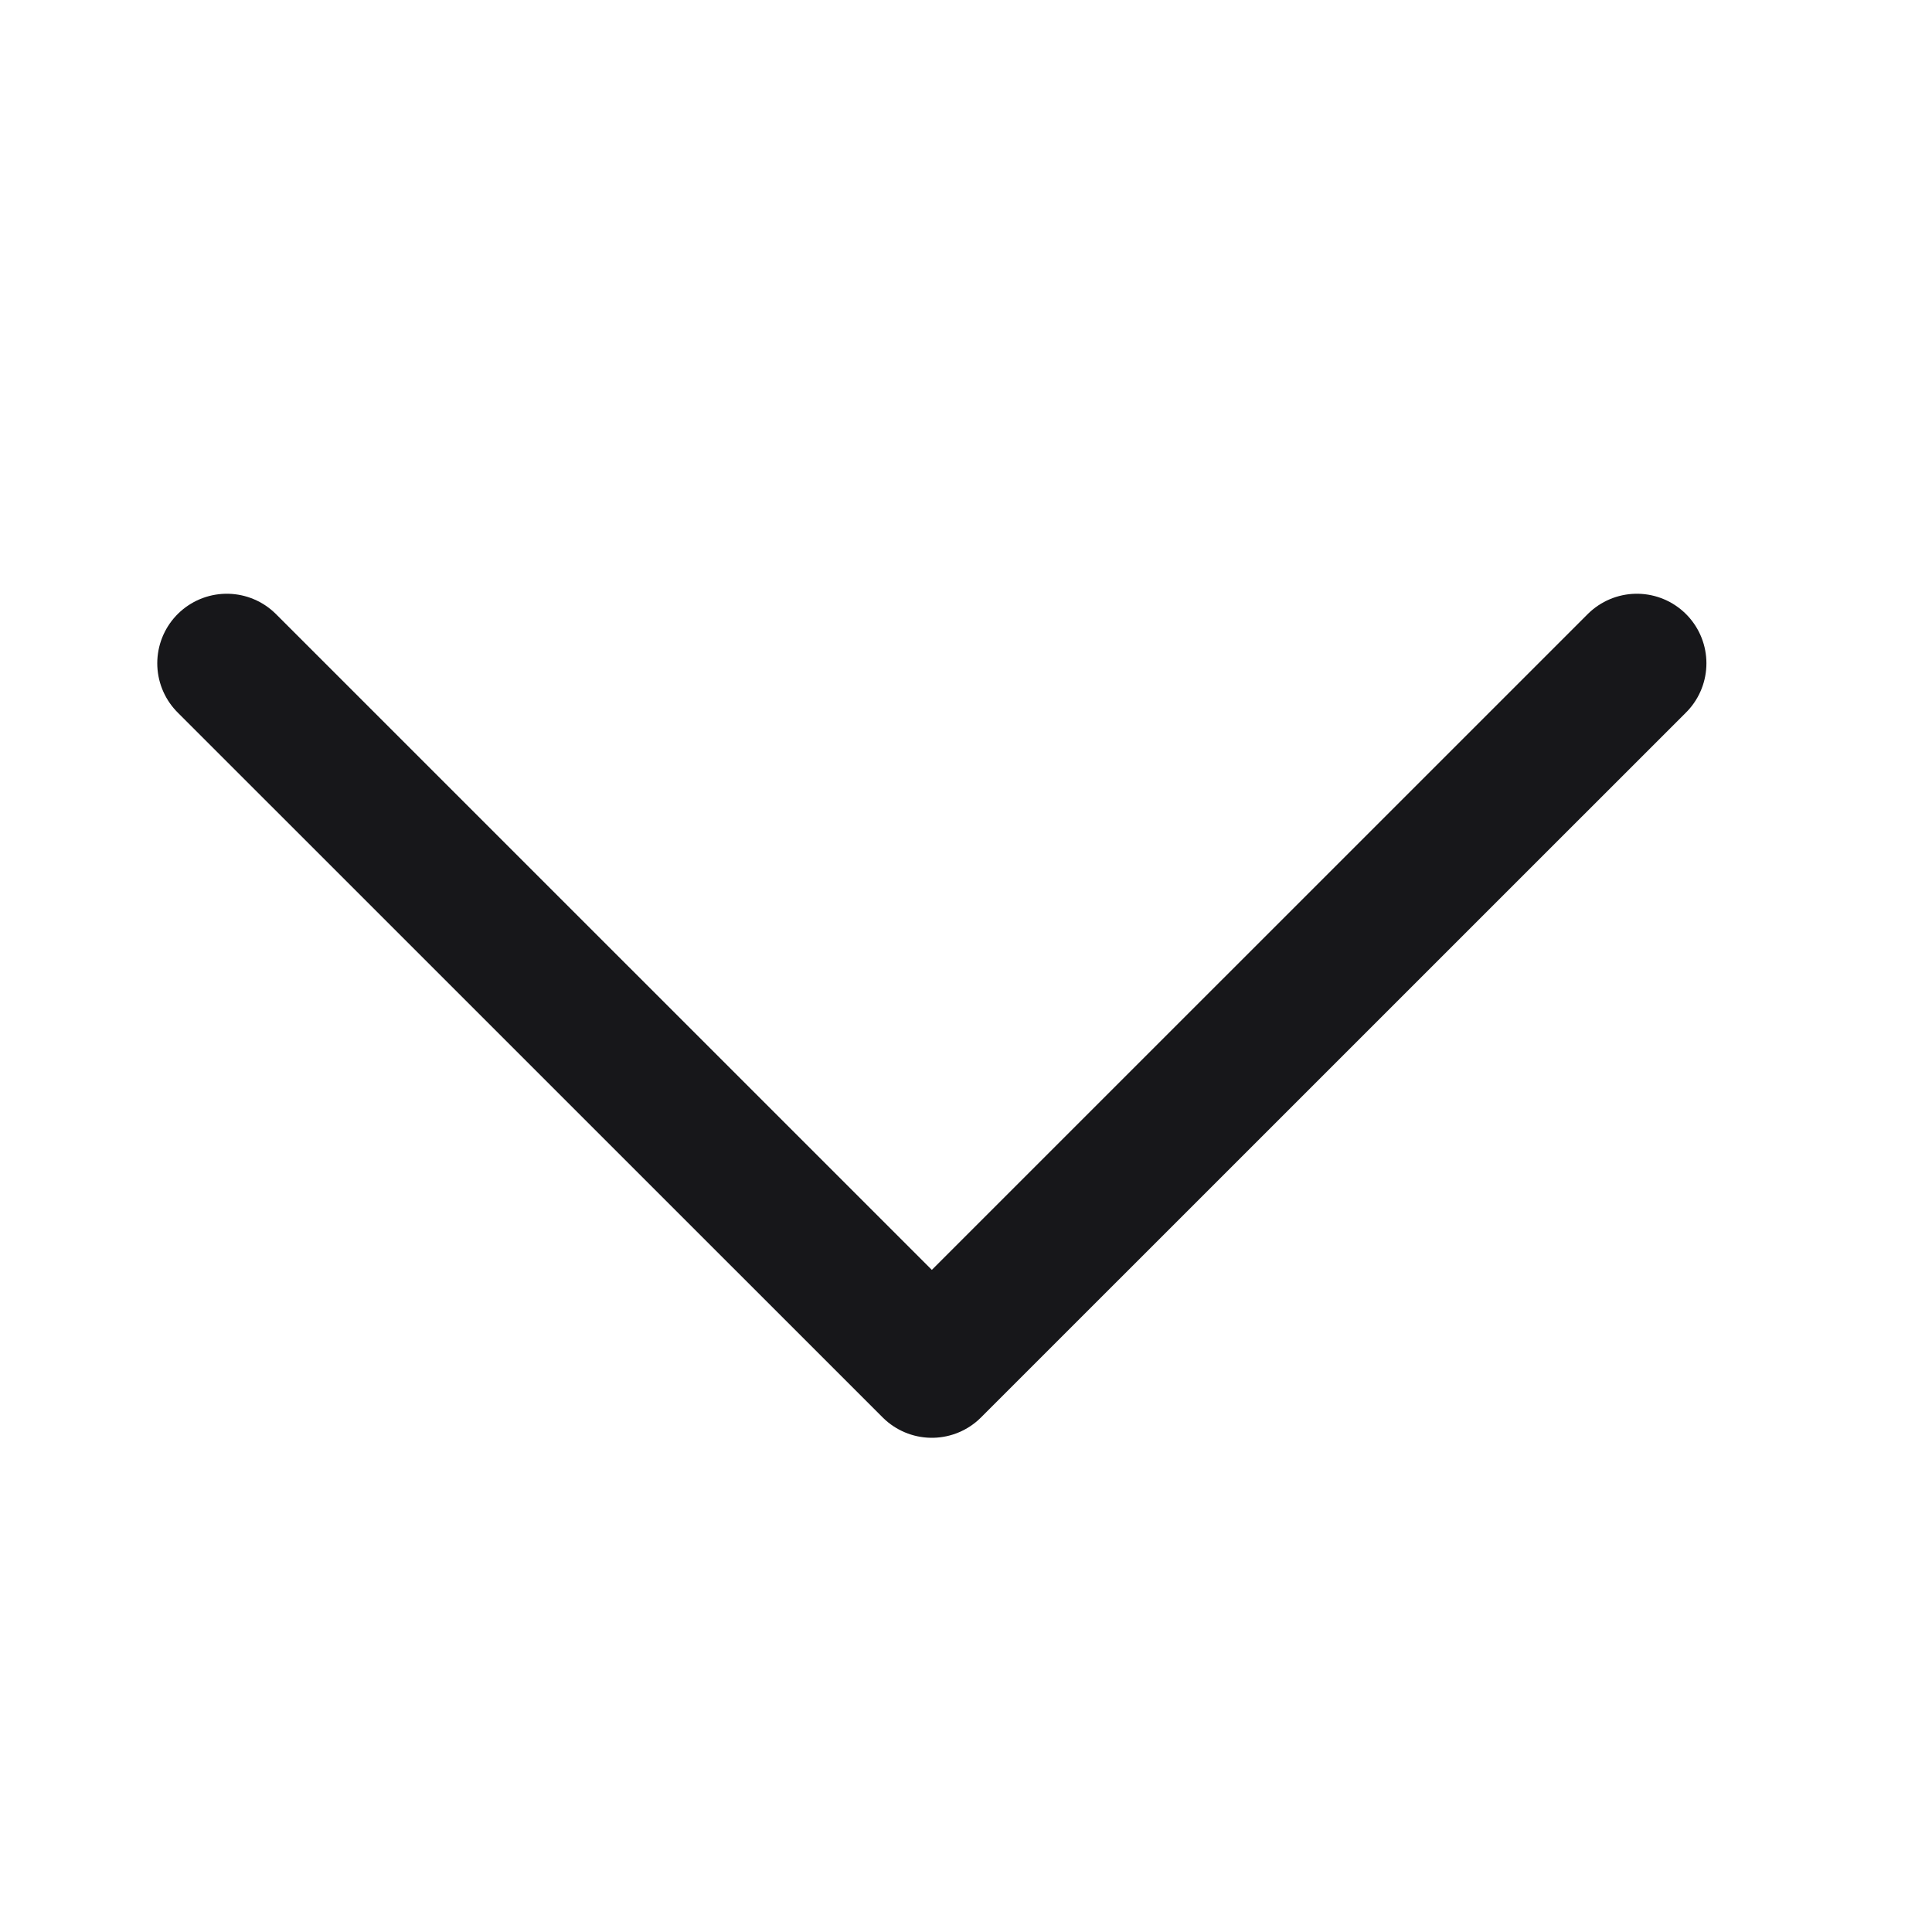 <svg width="25" height="25" viewBox="0 0 25 25" fill="none" xmlns="http://www.w3.org/2000/svg">
<path d="M21.181 8.583L12.058 17.705L2.935 8.583" stroke="#17171A" stroke-width="1.8" stroke-linecap="round" stroke-linejoin="round"/>
</svg>

